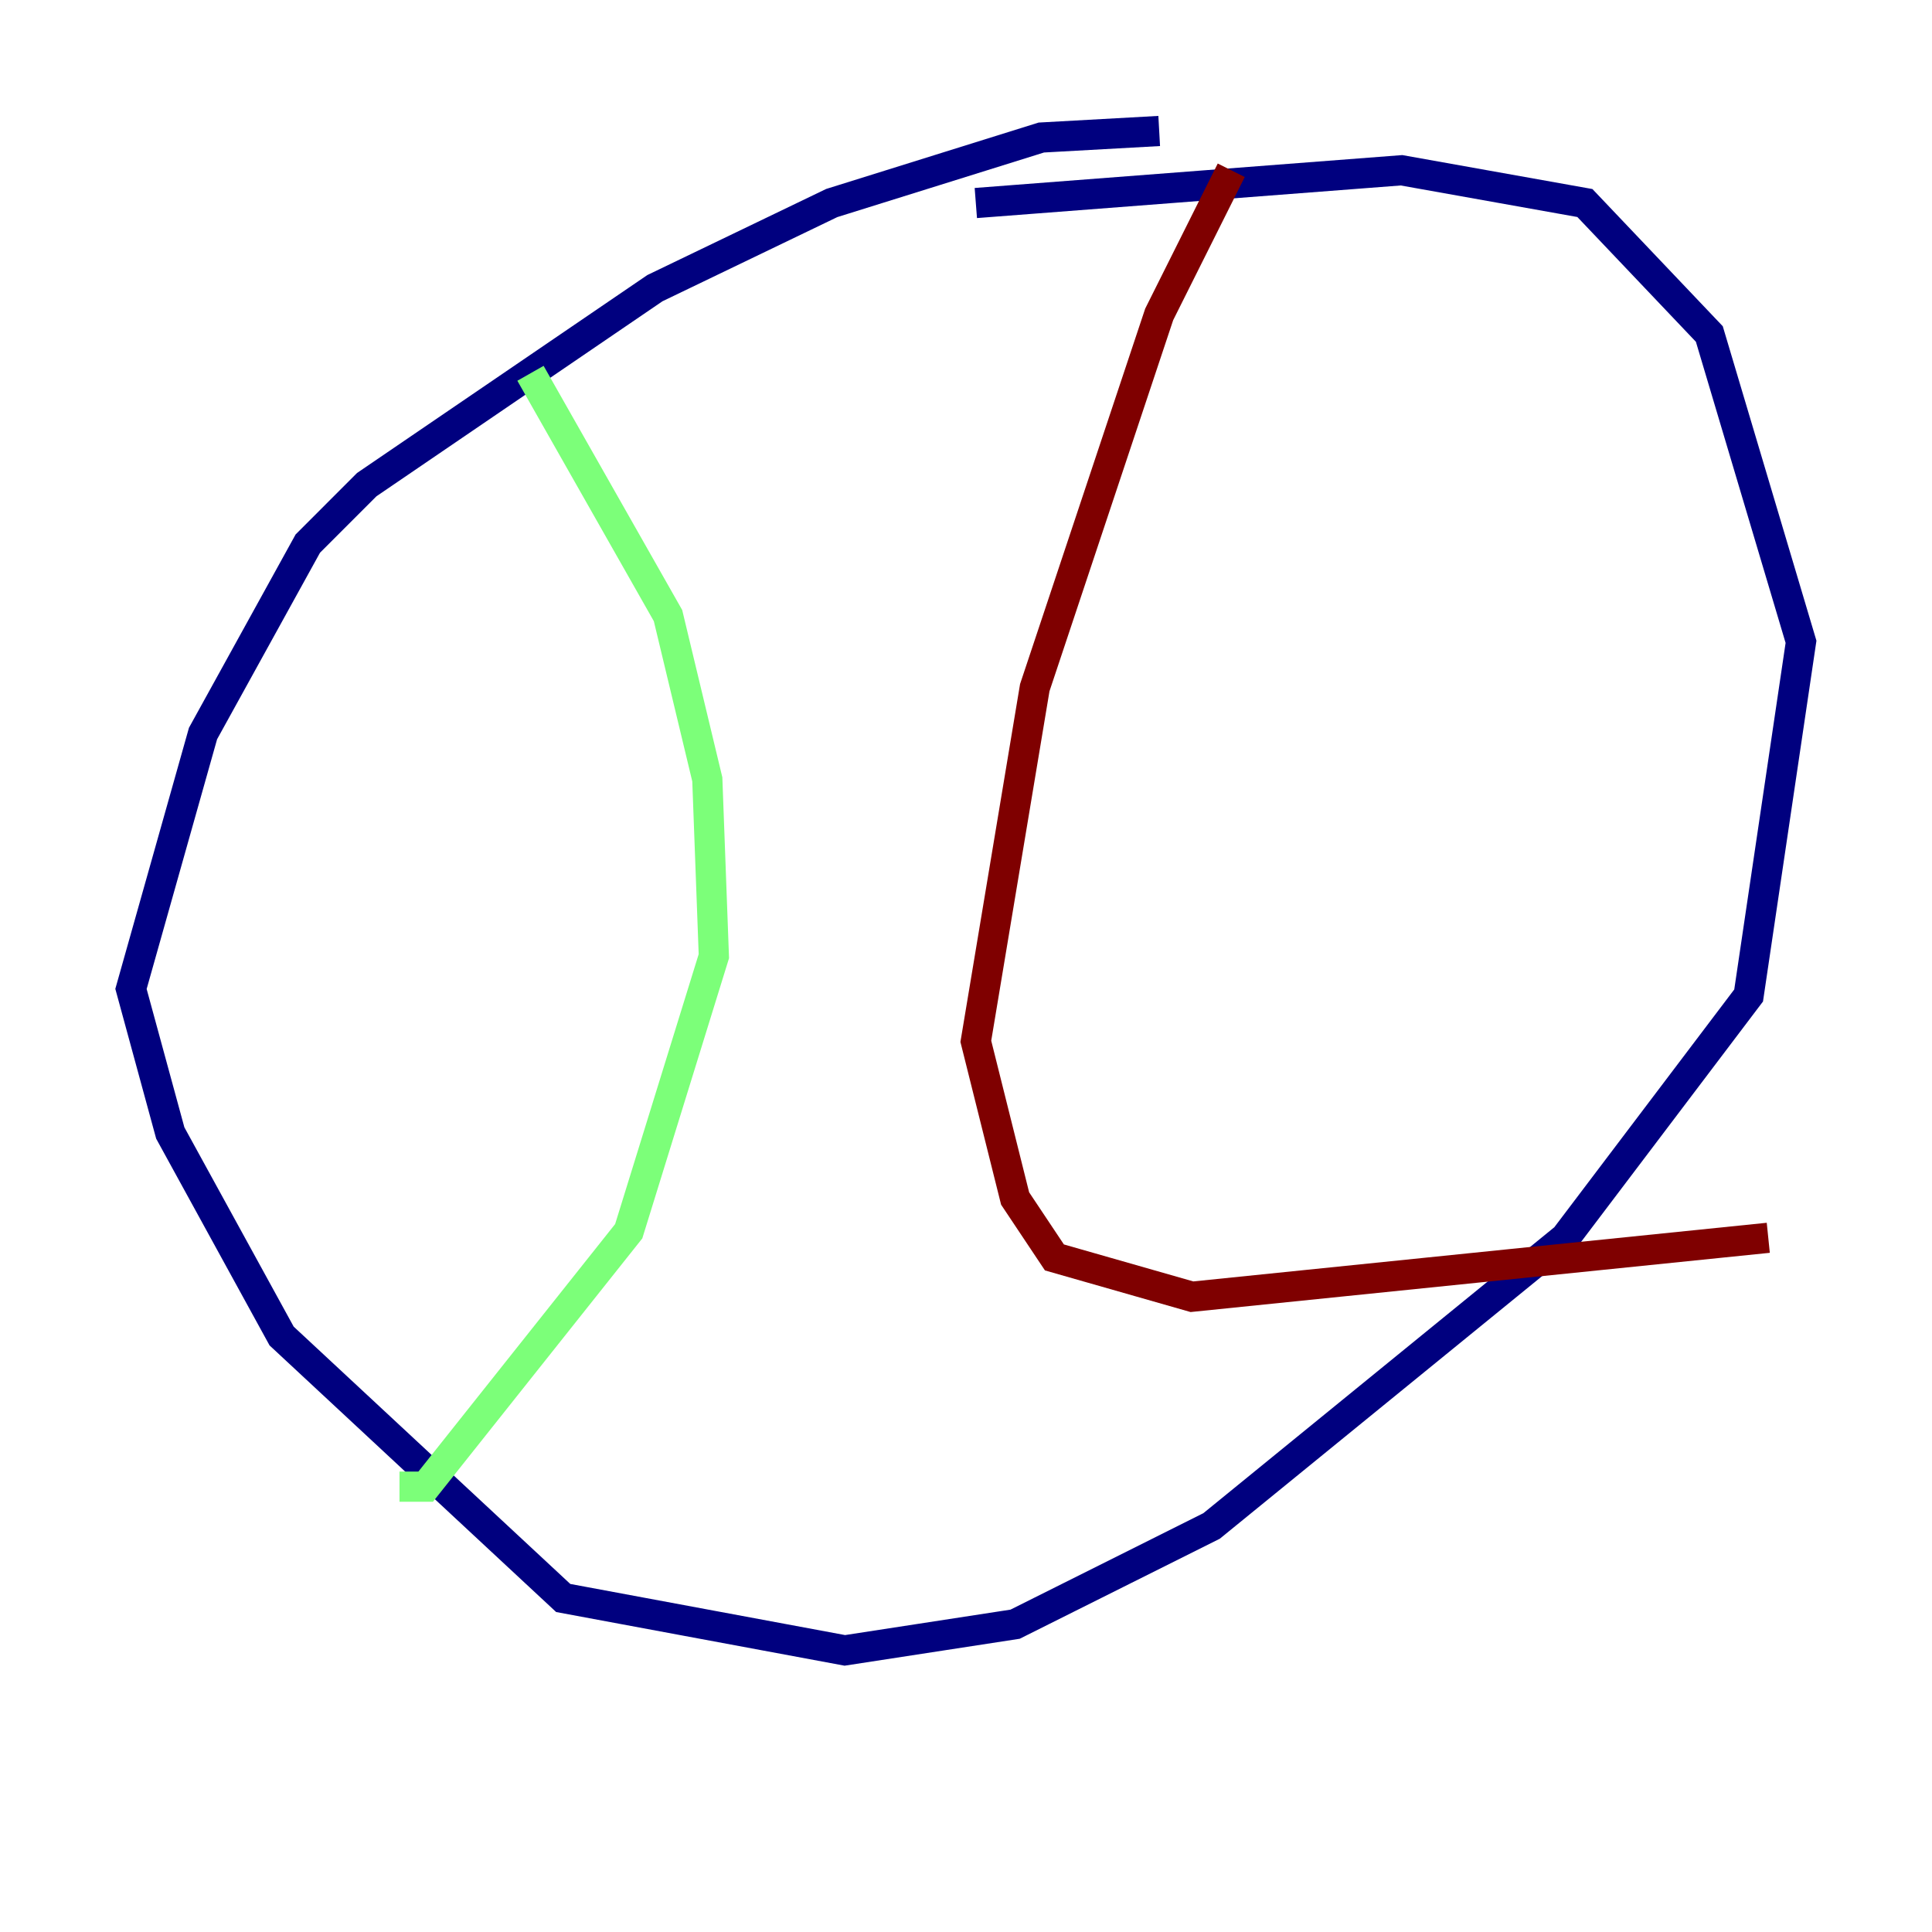 <?xml version="1.0" encoding="utf-8" ?>
<svg baseProfile="tiny" height="128" version="1.2" viewBox="0,0,128,128" width="128" xmlns="http://www.w3.org/2000/svg" xmlns:ev="http://www.w3.org/2001/xml-events" xmlns:xlink="http://www.w3.org/1999/xlink"><defs /><polyline fill="none" points="76.8,8.678 68.99,9.112 55.105,13.451 43.39,19.091 24.298,32.108 20.393,36.014 13.451,48.597 8.678,65.519 11.281,75.064 18.658,88.515 37.315,105.871 55.973,109.342 67.254,107.607 80.271,101.098 103.702,82.007 115.851,65.953 119.322,42.522 113.248,22.129 105.003,13.451 92.854,11.281 64.651,13.451" stroke="#00007f" stroke-width="2" /><polyline fill="none" points="35.146,24.732 44.258,40.786 46.861,51.634 47.295,63.349 41.654,81.573 28.203,98.495 26.468,98.495" stroke="#7cff79" stroke-width="2" /><polyline fill="none" points="81.573,11.281 76.8,20.827 68.556,45.559 64.651,68.99 67.254,79.403 69.858,83.308 78.969,85.912 117.153,82.007" stroke="#7f0000" stroke-width="2" /></svg>